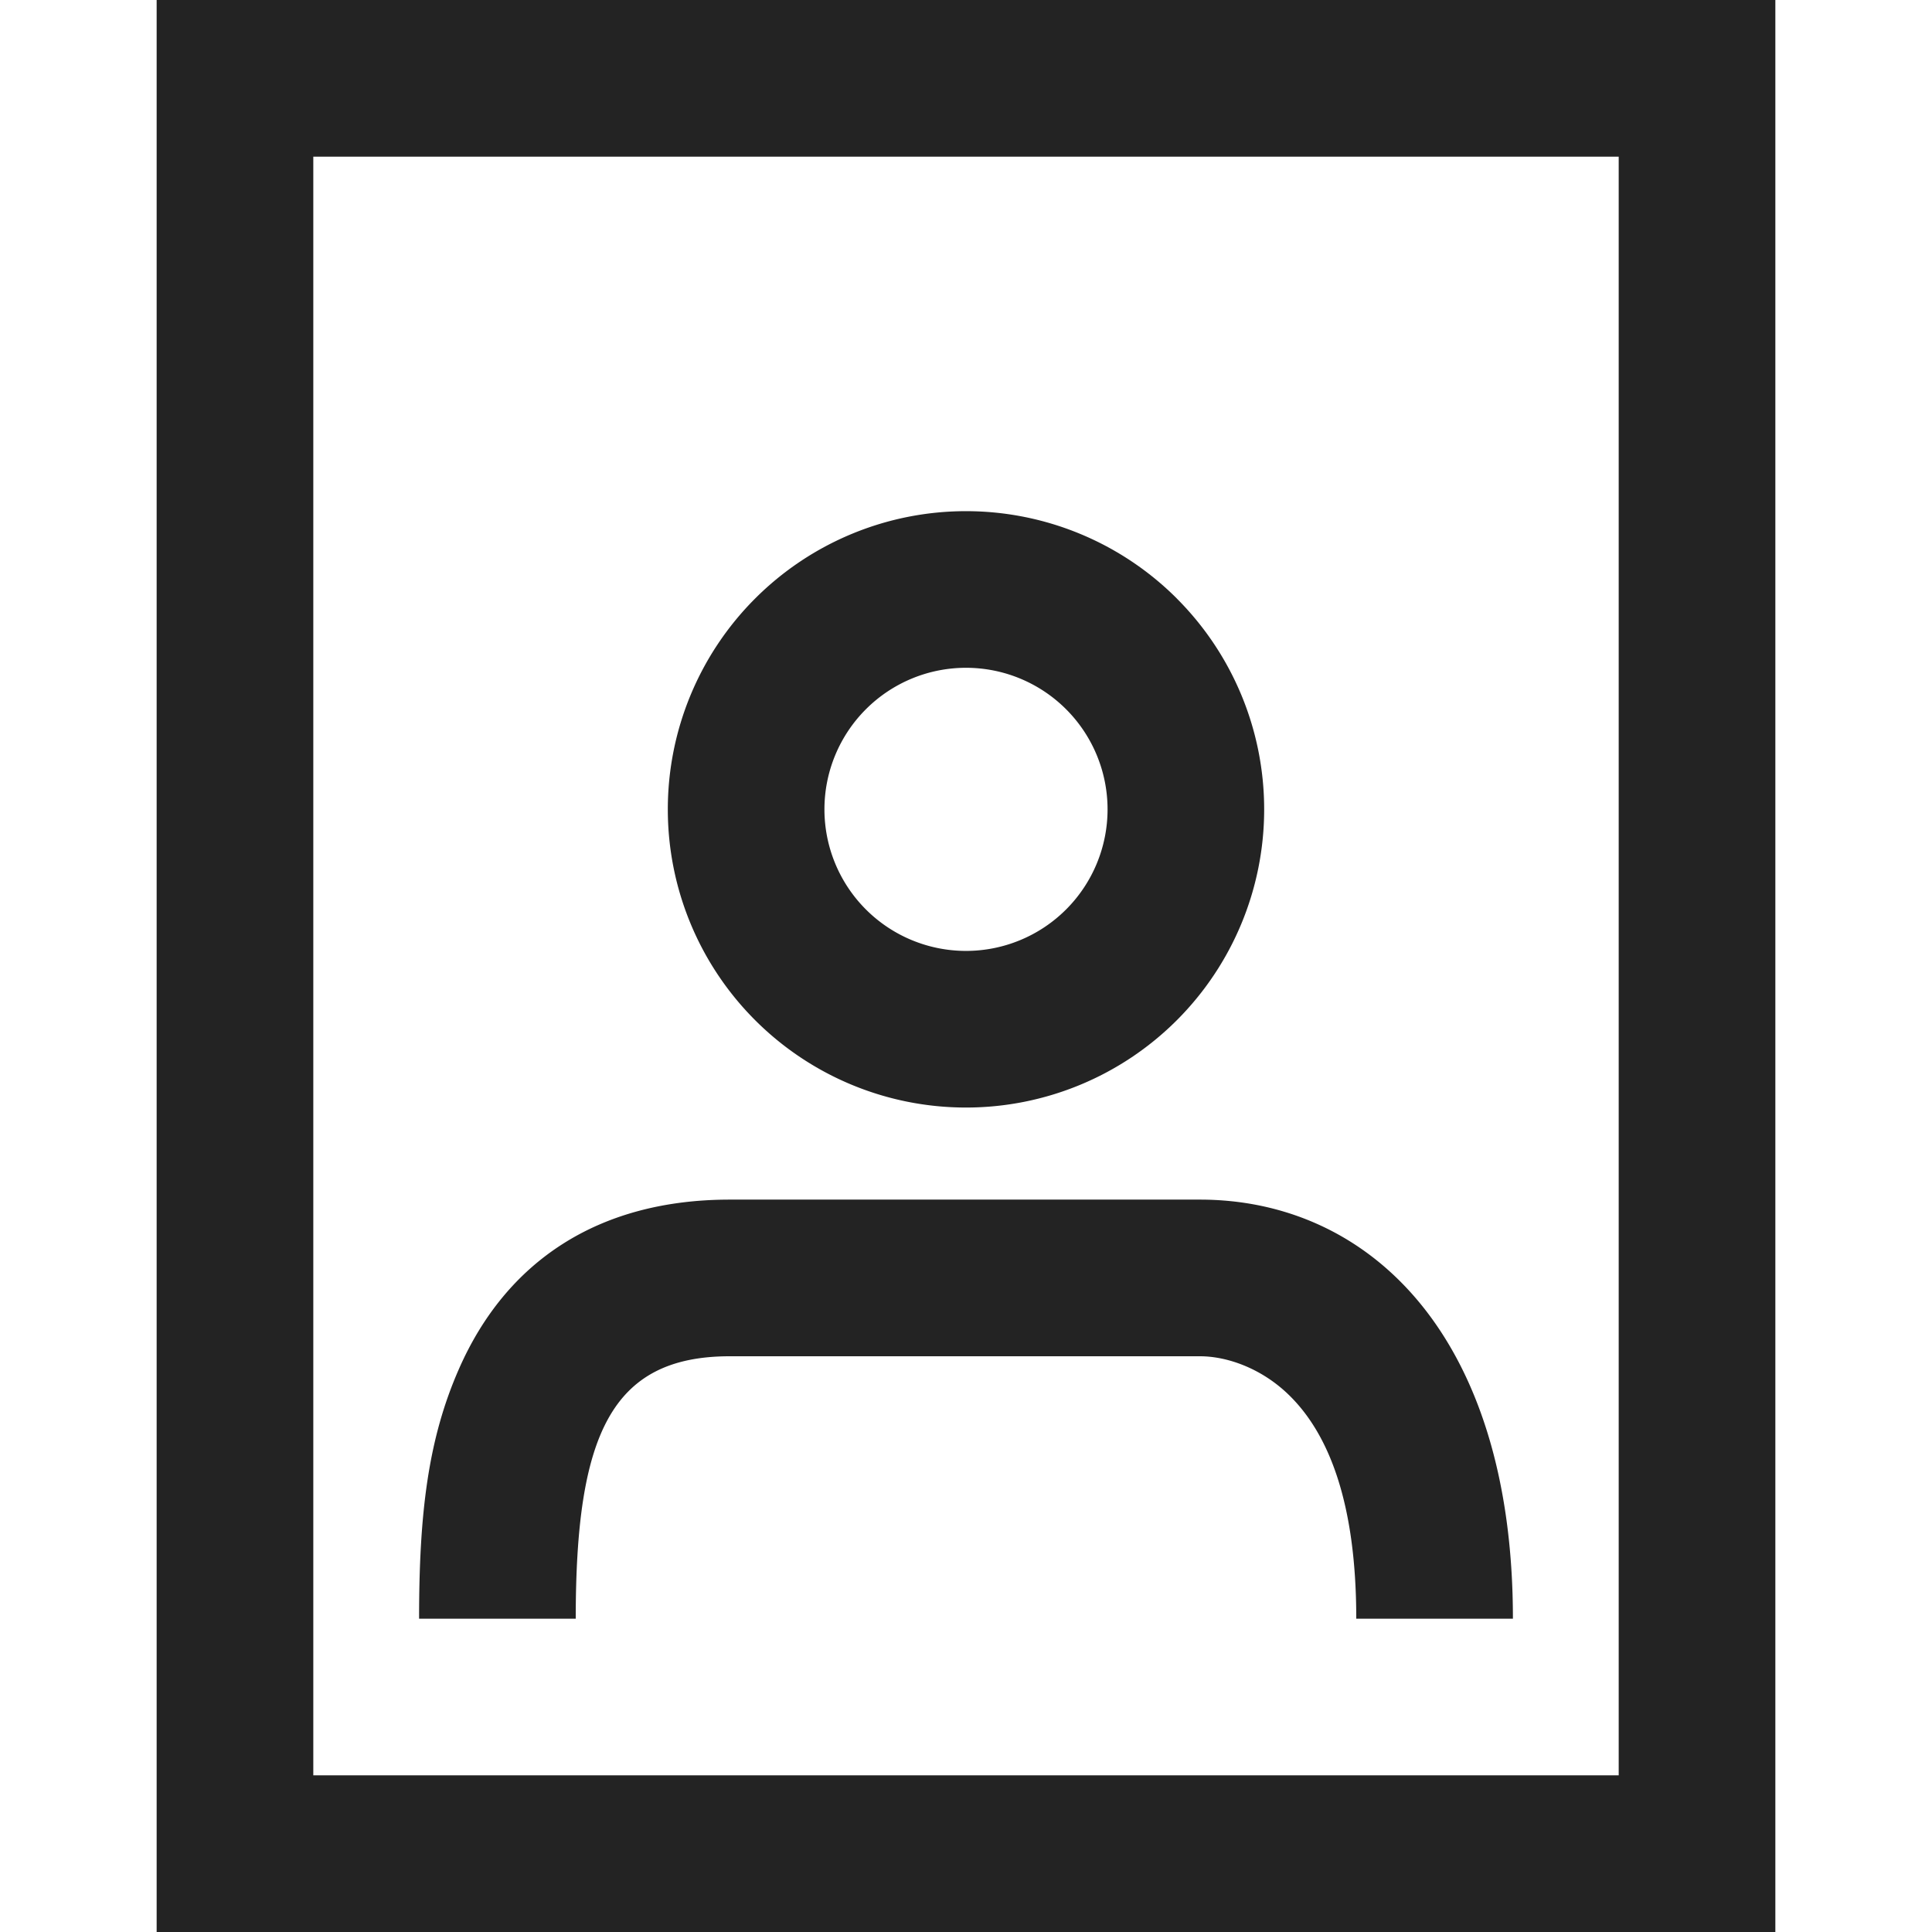 <svg width="37px" height="37px" viewBox="0 0 37 37" xmlns="http://www.w3.org/2000/svg">
    <title>
        role-m
    </title>
    <path d="M11.026 31c0-3.506.67-5.026 2.951-5.026h9.003c.507 0 1.146.218 1.665.704.818.767 1.329 2.135 1.329 4.322h3c0-5.434-2.767-8.026-5.994-8.026h-9.003c-2.534 0-4.286 1.194-5.185 3.237-.596 1.352-.766 2.777-.766 4.789h3zM6 3v31h25V3H6zM3 0h31v37H3V0zm13.583 13.583a2.71 2.71 0 1 0 3.834 3.834 2.71 2.71 0 0 0-3.834-3.834zm5.955-2.12a5.71 5.71 0 1 1-8.076 8.075 5.71 5.71 0 0 1 8.076-8.076z" fill="#232323"/>
</svg>
